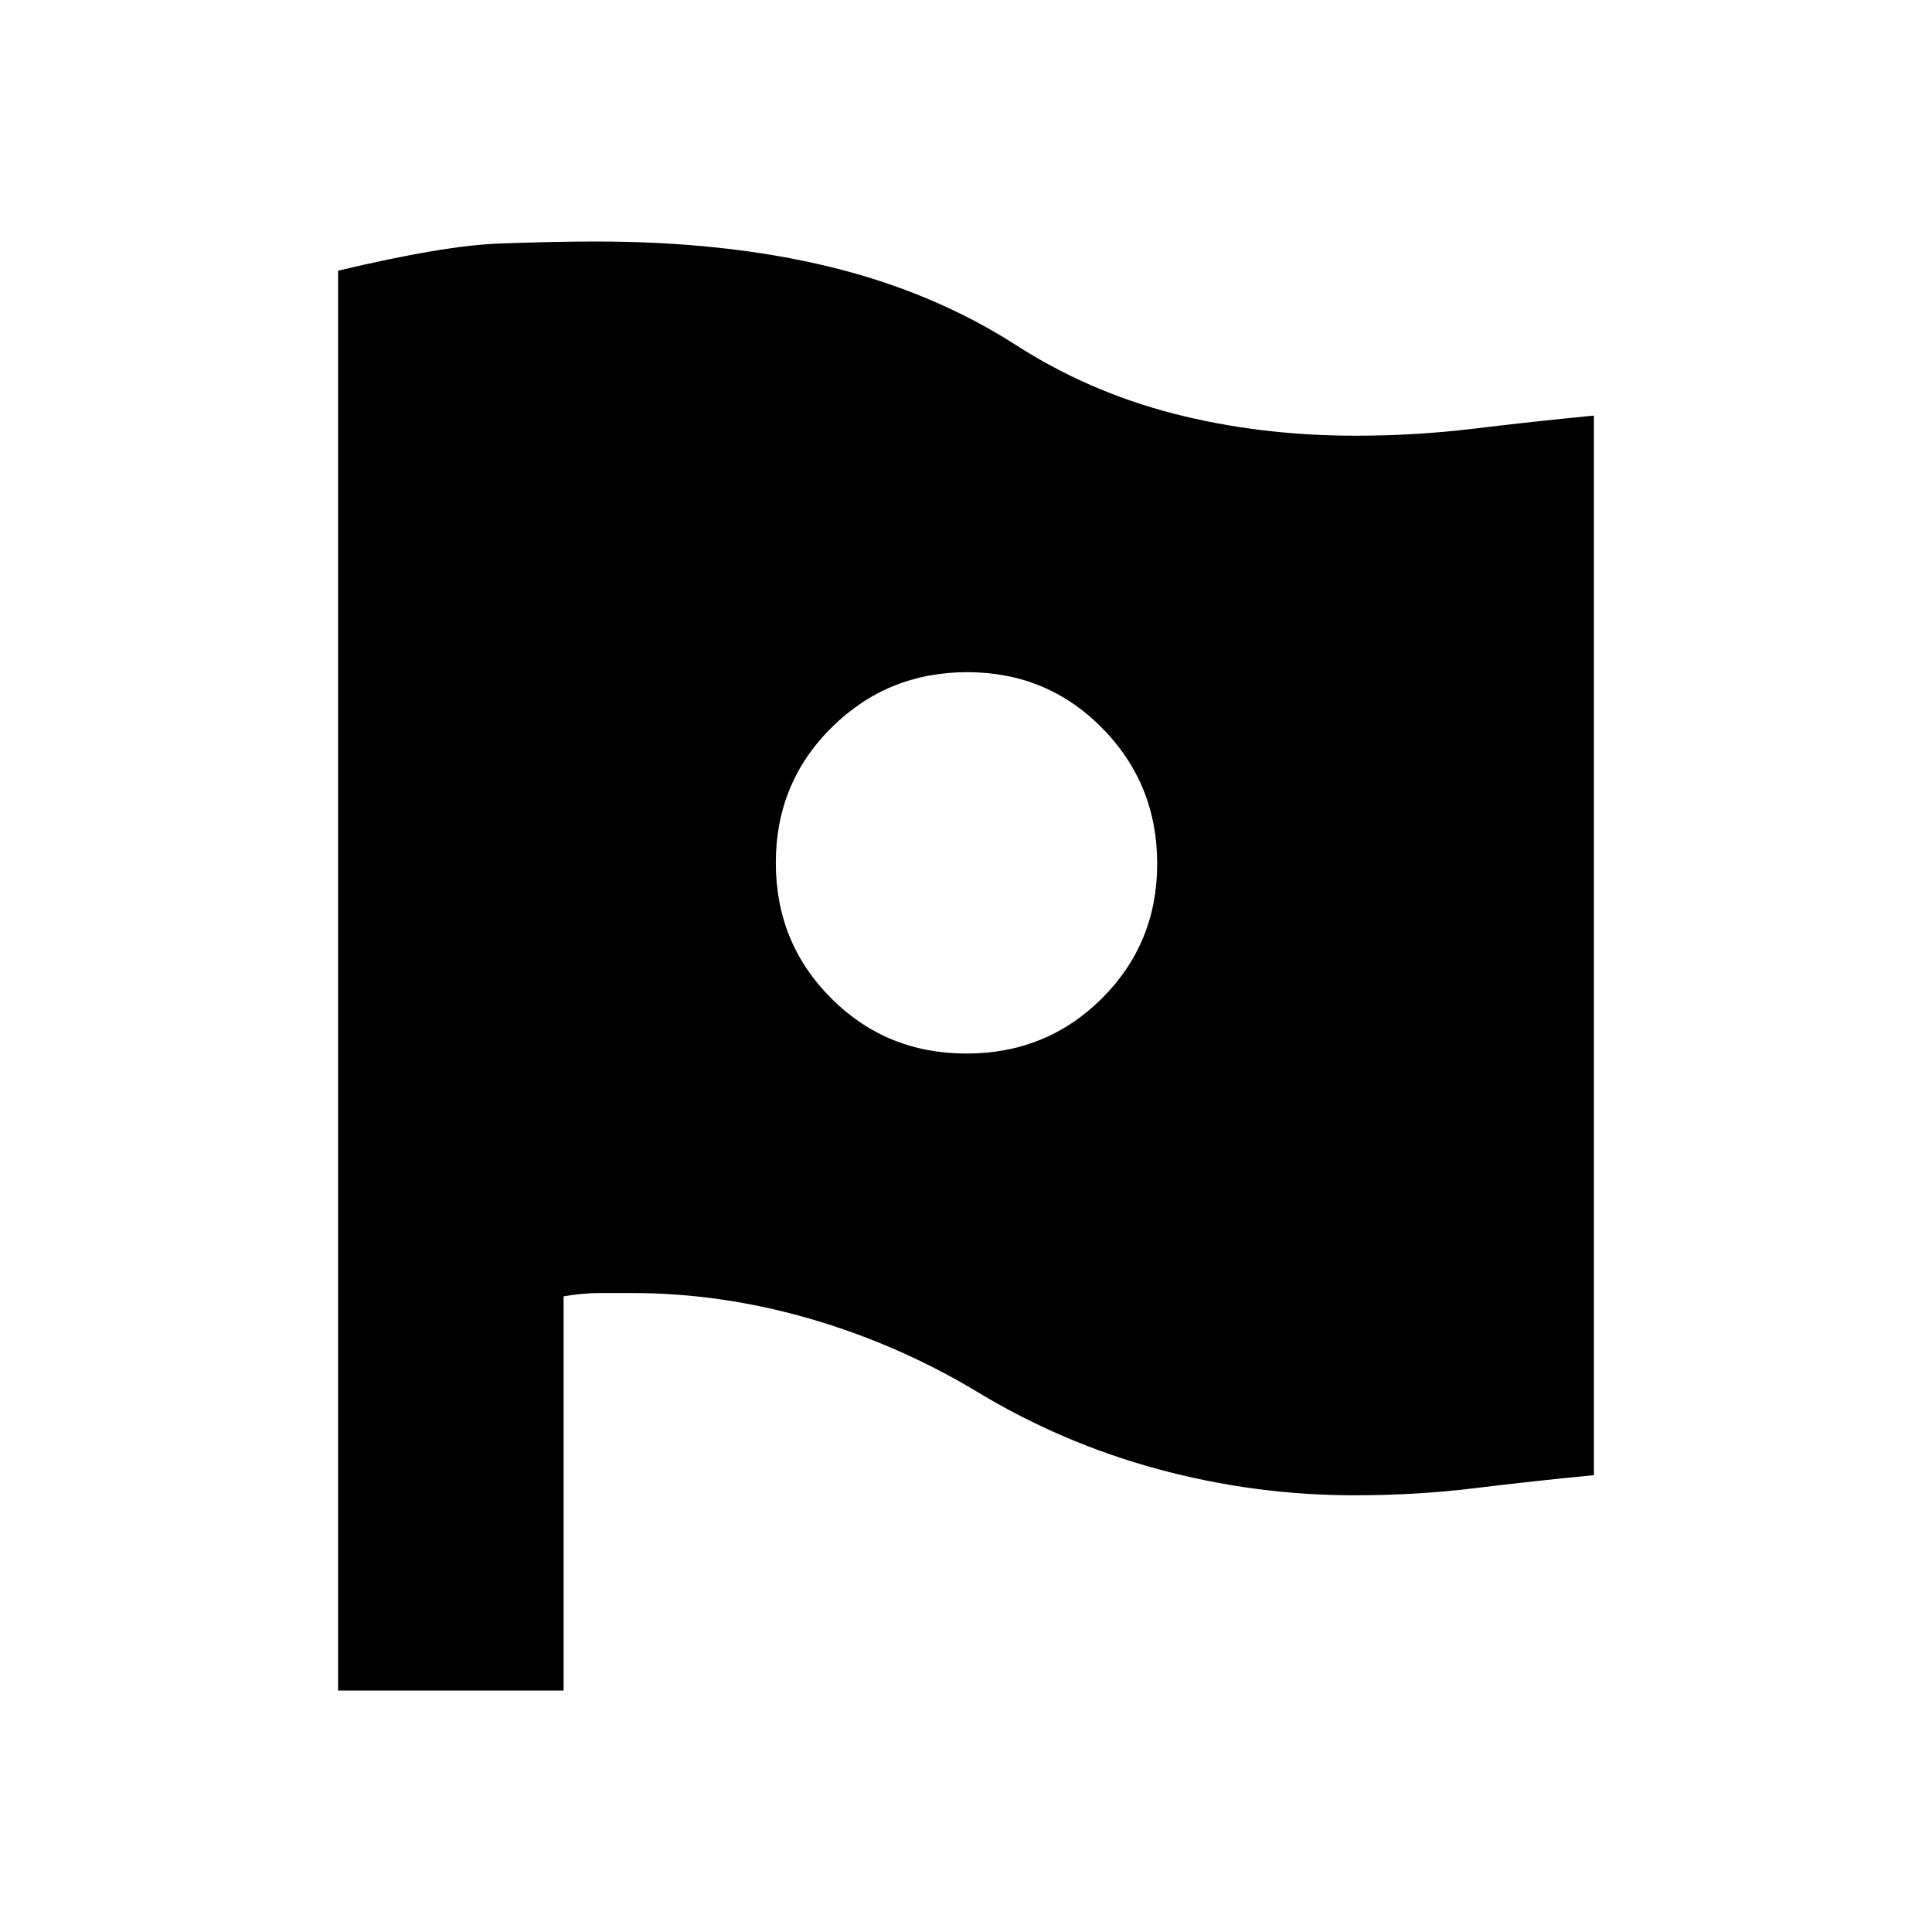 <svg xmlns="http://www.w3.org/2000/svg" height="20" viewBox="0 -960 960 960" width="20"><path d="M480.22-436.5q39.78 0 67.28-27.37 27.5-27.36 27.5-67 0-39.63-27.37-67.38-27.36-27.75-67-27.75-39.63 0-67.38 27.47-27.75 27.47-27.75 67.25T412.97-464q27.47 27.5 67.25 27.5ZM168-120v-705.5q52.5-12.5 80.25-13.5t47.75-1q64.5 0 116 12.5t92.52 38.76q35.98 23.24 78.58 34.24 42.61 11 90.51 11 29.89 0 58.72-3.5 28.84-3.5 59.67-6.5V-227q-31 3-59.5 6.5T673-217q-49.61 0-97.52-12.97-47.91-12.98-90.08-38.53-39.17-23.55-83.13-36.28Q358.31-317.5 314-317.5h-16.5q-7.5 0-17.45 1.64V-120H168Z"/></svg>